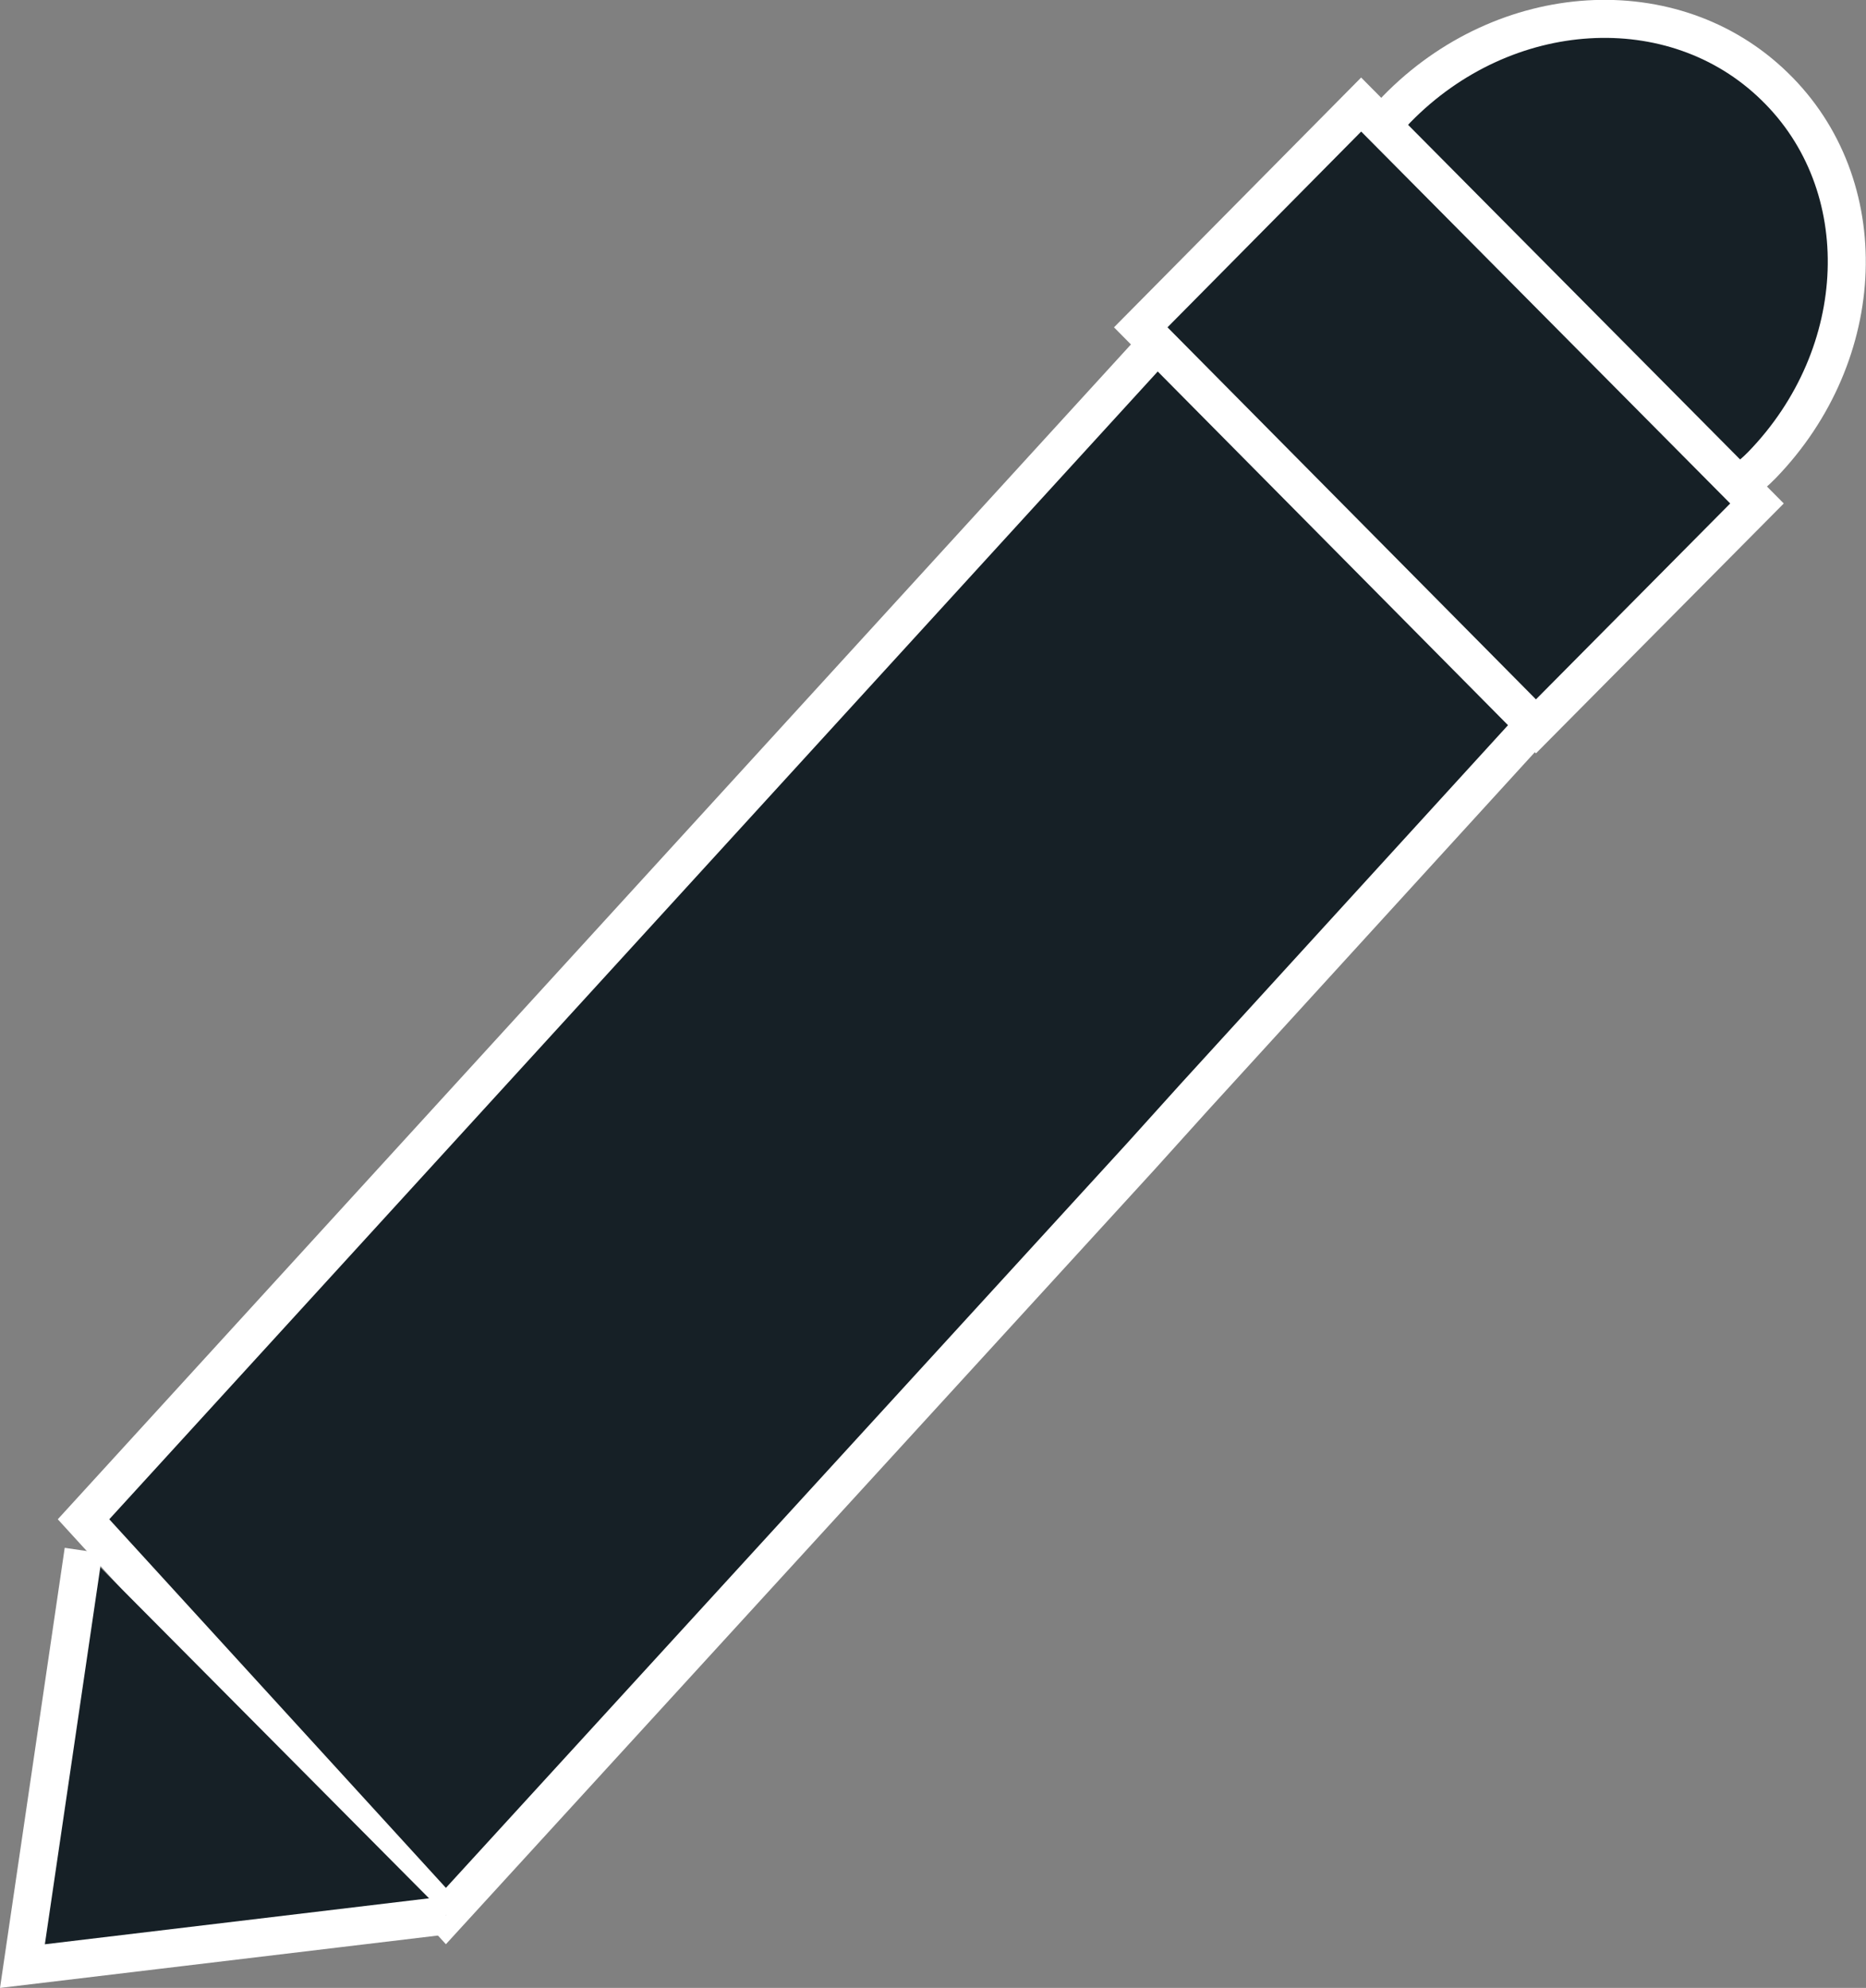 <svg xmlns="http://www.w3.org/2000/svg" viewBox="0 0 147.22 156.87"><rect x="0" y="0" width="147.22" height="156.87" fill="#808080" stroke="none"/><defs><style>.cls-1{fill:#162026;stroke:#fff;stroke-width:3px;}</style></defs><g id="Layer_2" data-name="Layer 2"><g id="Layer_1-2" data-name="Layer 1"><g id="Group_49" data-name="Group 49"><g id="Group_50" data-name="Group 50"><path id="Rectangle_100" data-name="Rectangle 100" class="cls-1" d="M6.59,119.89l89.5-98,28.6,31.3L94.24,86.56,90,91.26,35.18,151.2Z"/><path id="Ellipse_39" data-name="Ellipse 39" class="cls-1" d="M140,6.81c8,7.75,7.51,21.13-1,29.9S116.48,31,116.48,31s-14.83-13.61-6.3-22.37S132.06-.94,140,6.81Z"/><path id="Rectangle_101" data-name="Rectangle 101" class="cls-1" d="M90,25.83,107.39,8.25l31.23,31.48L121.18,57.32Z"/><path id="Path_29" data-name="Path 29" class="cls-1" d="M6.59,122.36,1.77,155.15l33.42-4"/></g></g></g></g></svg>